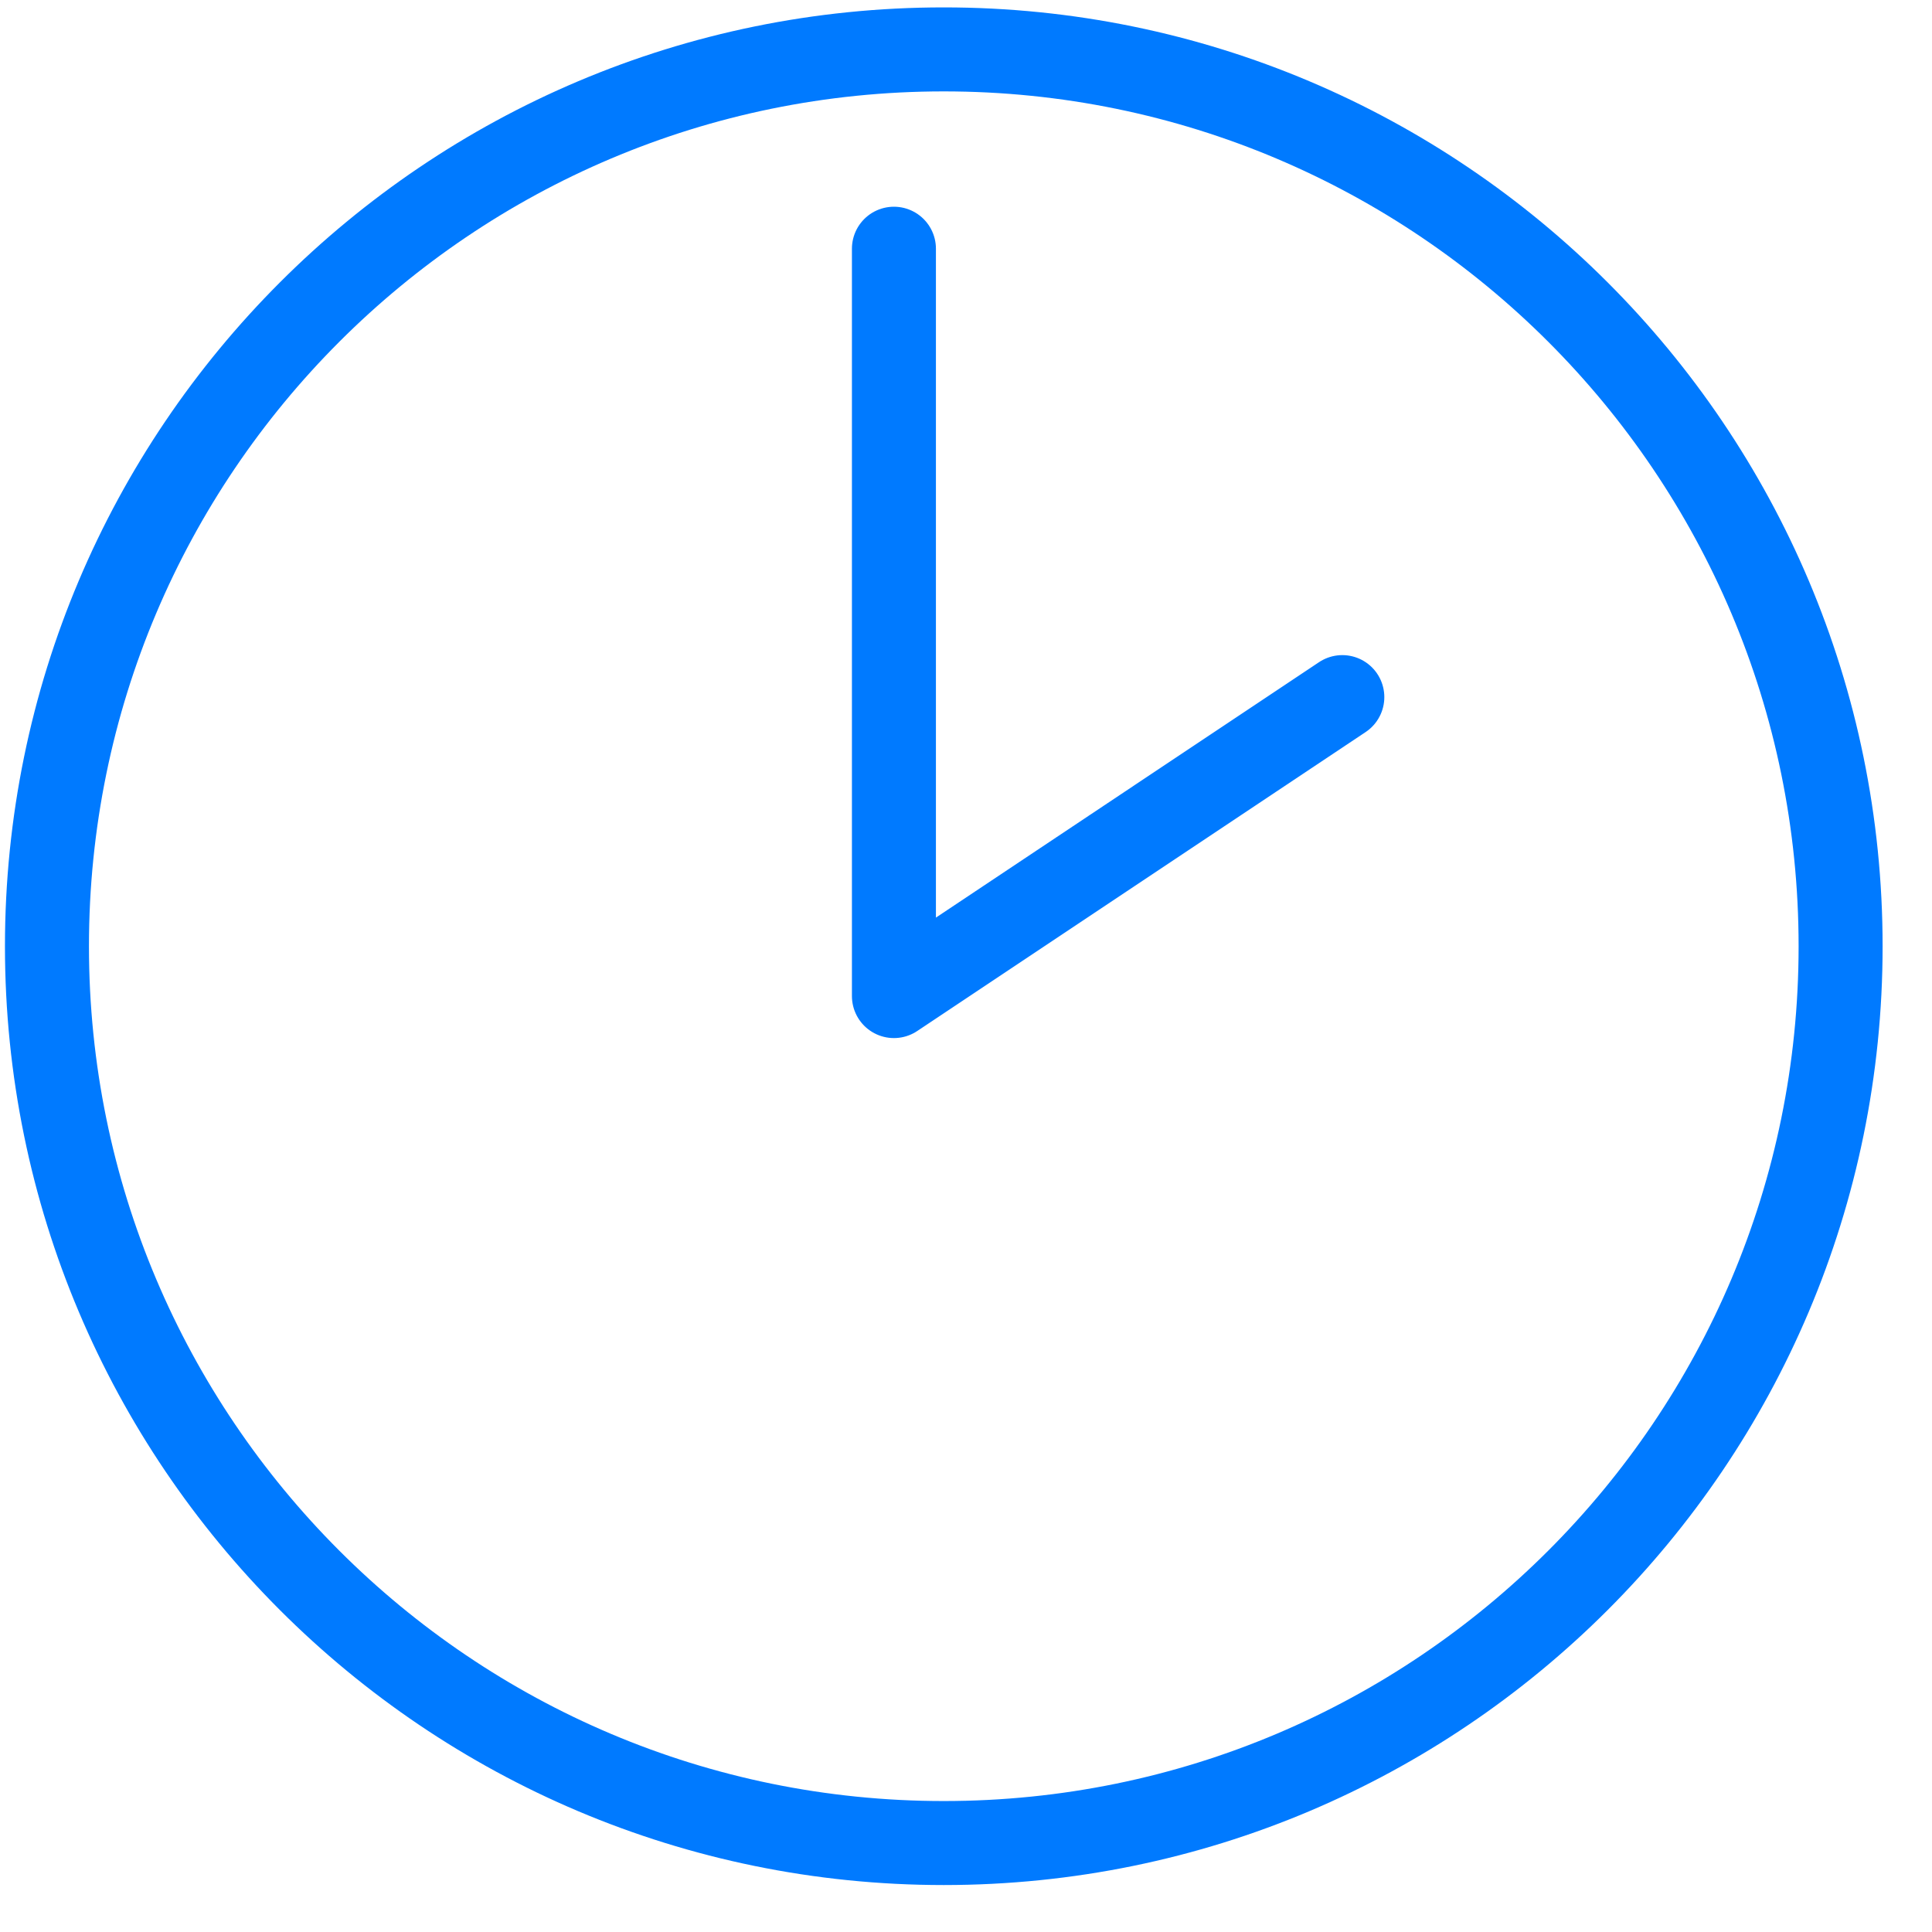 <svg width="23" height="23" viewBox="0 0 23 23" fill="none" xmlns="http://www.w3.org/2000/svg">
<path d="M10.642 2.961V11.858L15.98 8.299M11.235 21.941C5.339 21.941 0.559 17.161 0.559 11.265C0.559 5.368 5.339 0.588 11.235 0.588C17.132 0.588 21.912 5.368 21.912 11.265C21.912 17.161 17.132 21.941 11.235 21.941Z" stroke="#007AFF" stroke-linecap="round" stroke-linejoin="round"/>
</svg>
